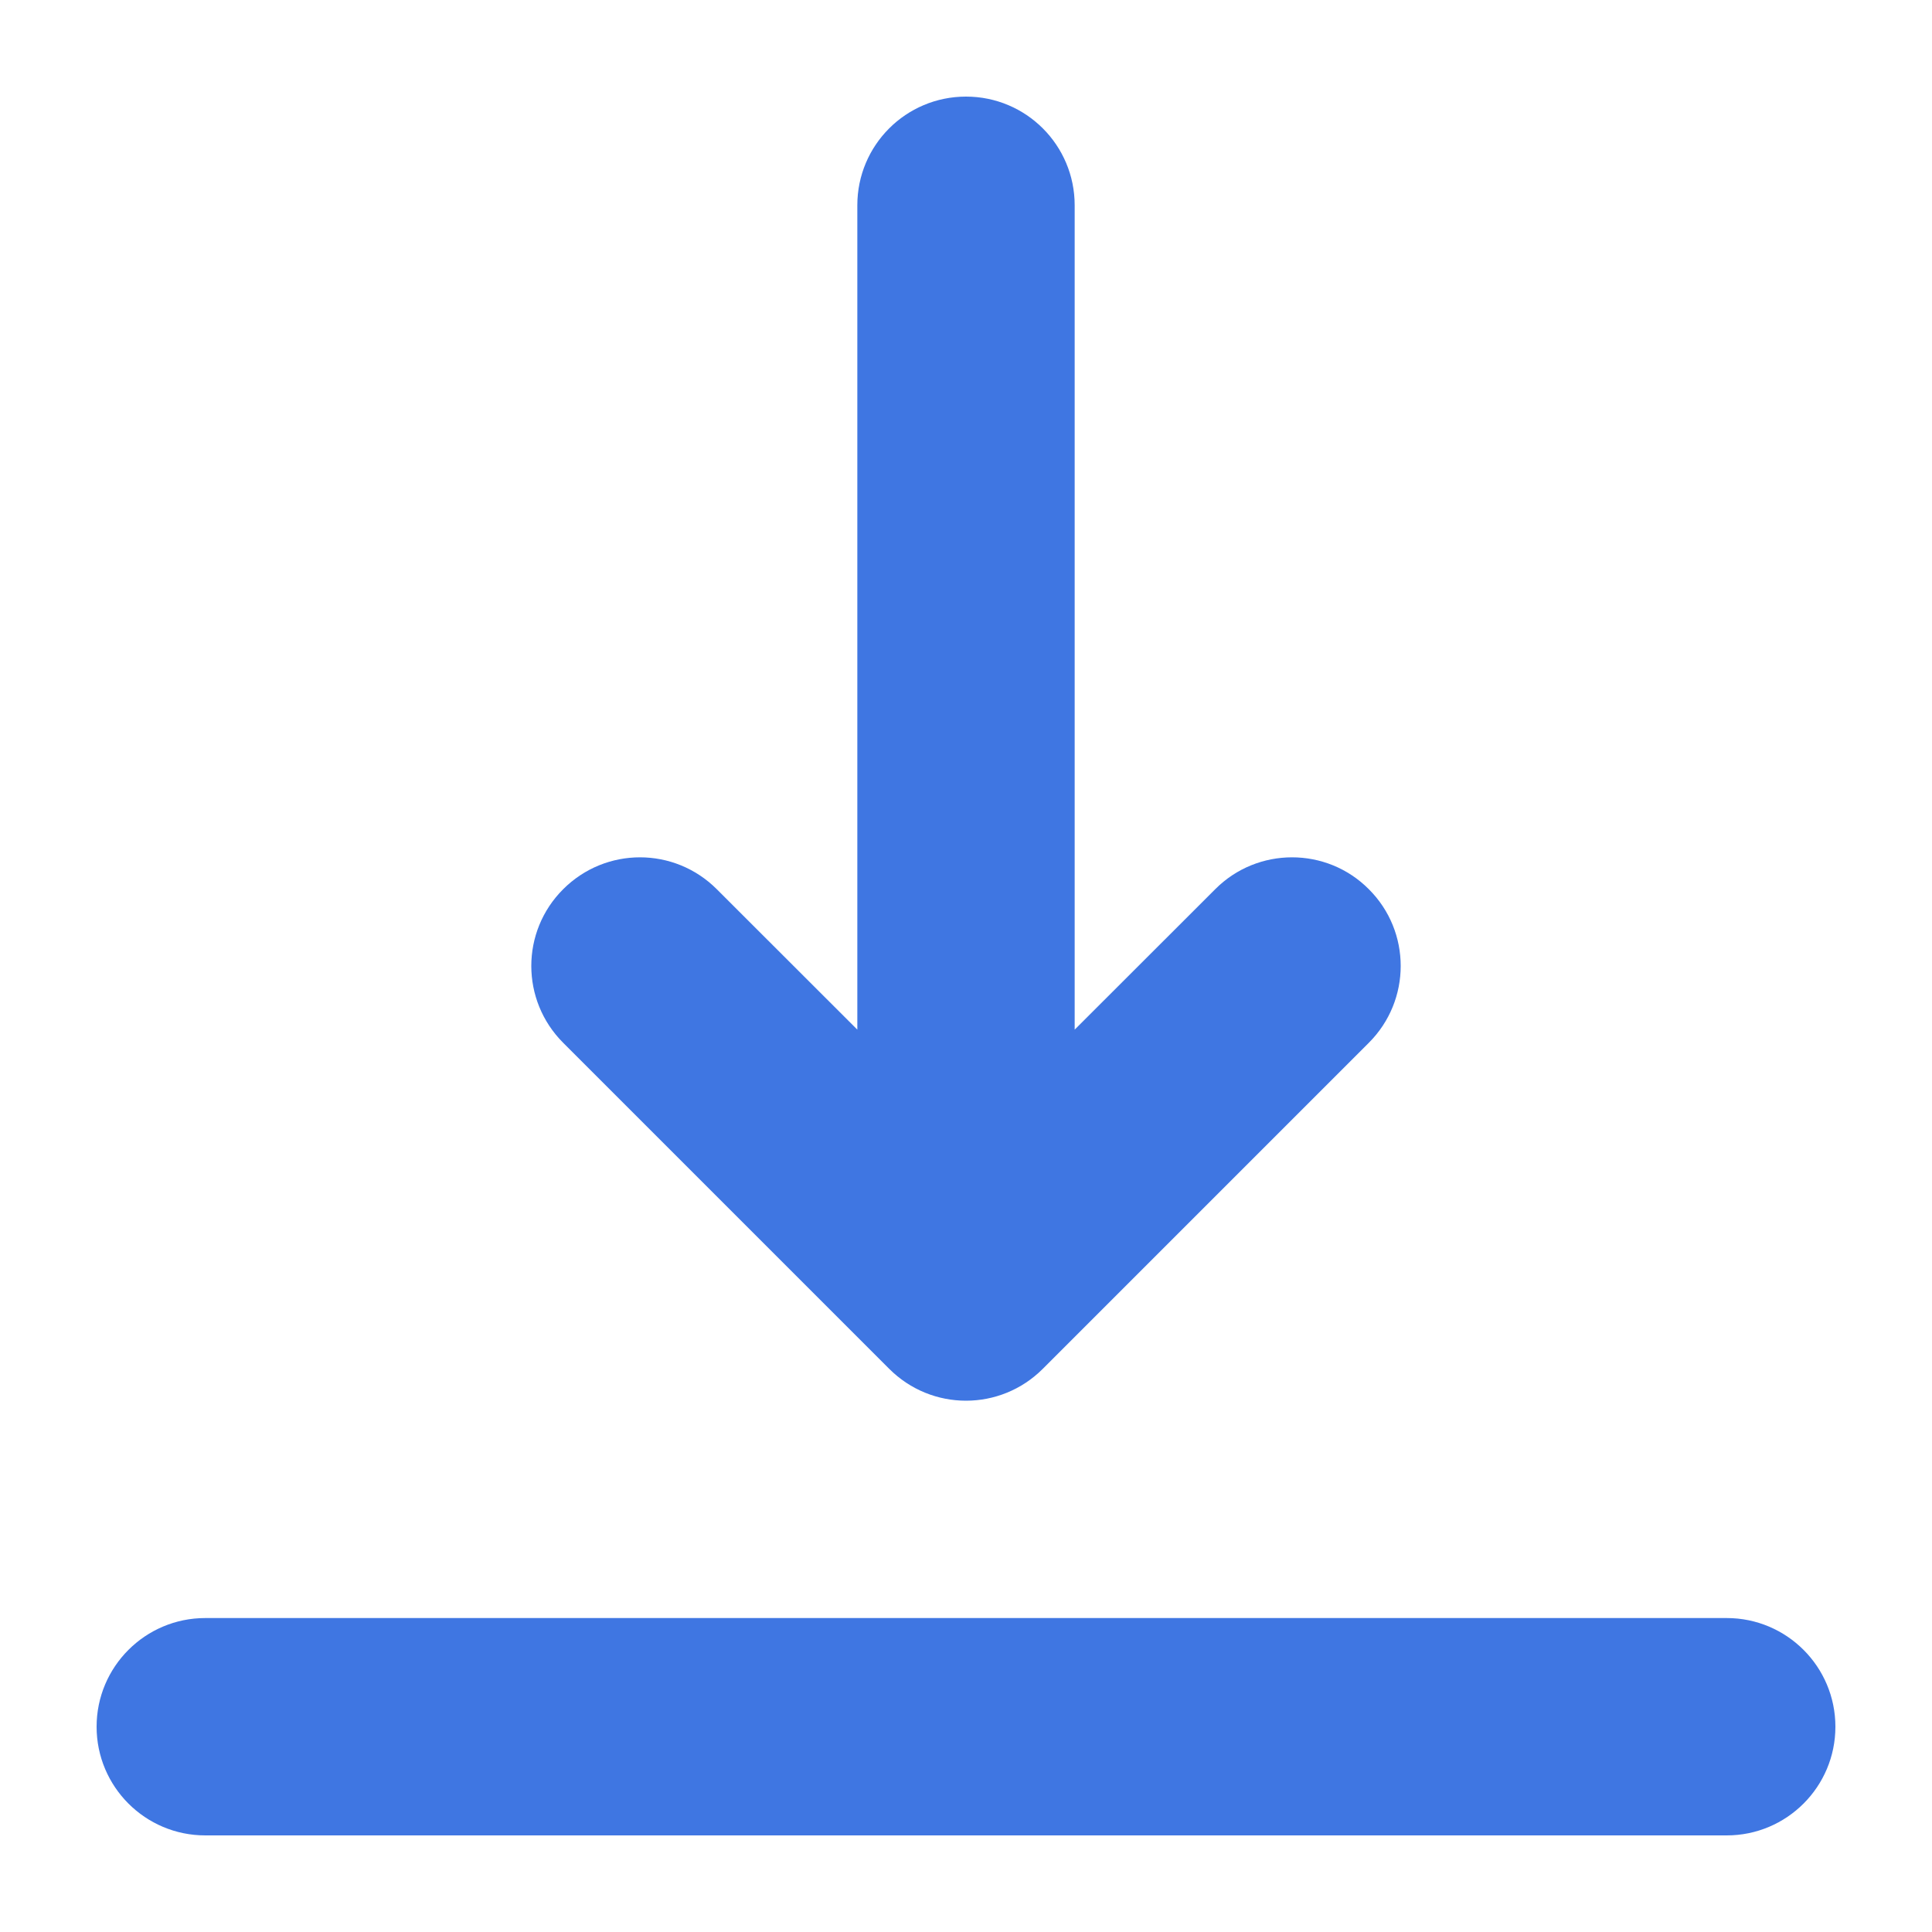 <svg width="16" height="16" viewBox="0 0 16 16" fill="none" xmlns="http://www.w3.org/2000/svg">
<path d="M11.336 8.636C11.688 8.284 11.688 7.715 11.336 7.364C11.161 7.188 10.931 7.1 10.7 7.1C10.47 7.1 10.239 7.188 10.064 7.364L8.9 8.527V1.7C8.9 1.203 8.498 0.8 8 0.8C7.502 0.8 7.1 1.203 7.1 1.7V8.527L5.936 7.364C5.584 7.012 5.016 7.012 4.664 7.364C4.312 7.715 4.312 8.284 4.664 8.636L7.364 11.336C7.716 11.688 8.284 11.688 8.636 11.336L11.336 8.636Z" fill="#3F76E2"/>
<path d="M1.7 13.4C1.203 13.4 0.8 13.803 0.8 14.3C0.8 14.797 1.203 15.2 1.7 15.2H14.3C14.797 15.2 15.2 14.797 15.2 14.3C15.2 13.803 14.797 13.4 14.3 13.4H1.7Z" fill="#3F76E2"/>
</svg>
